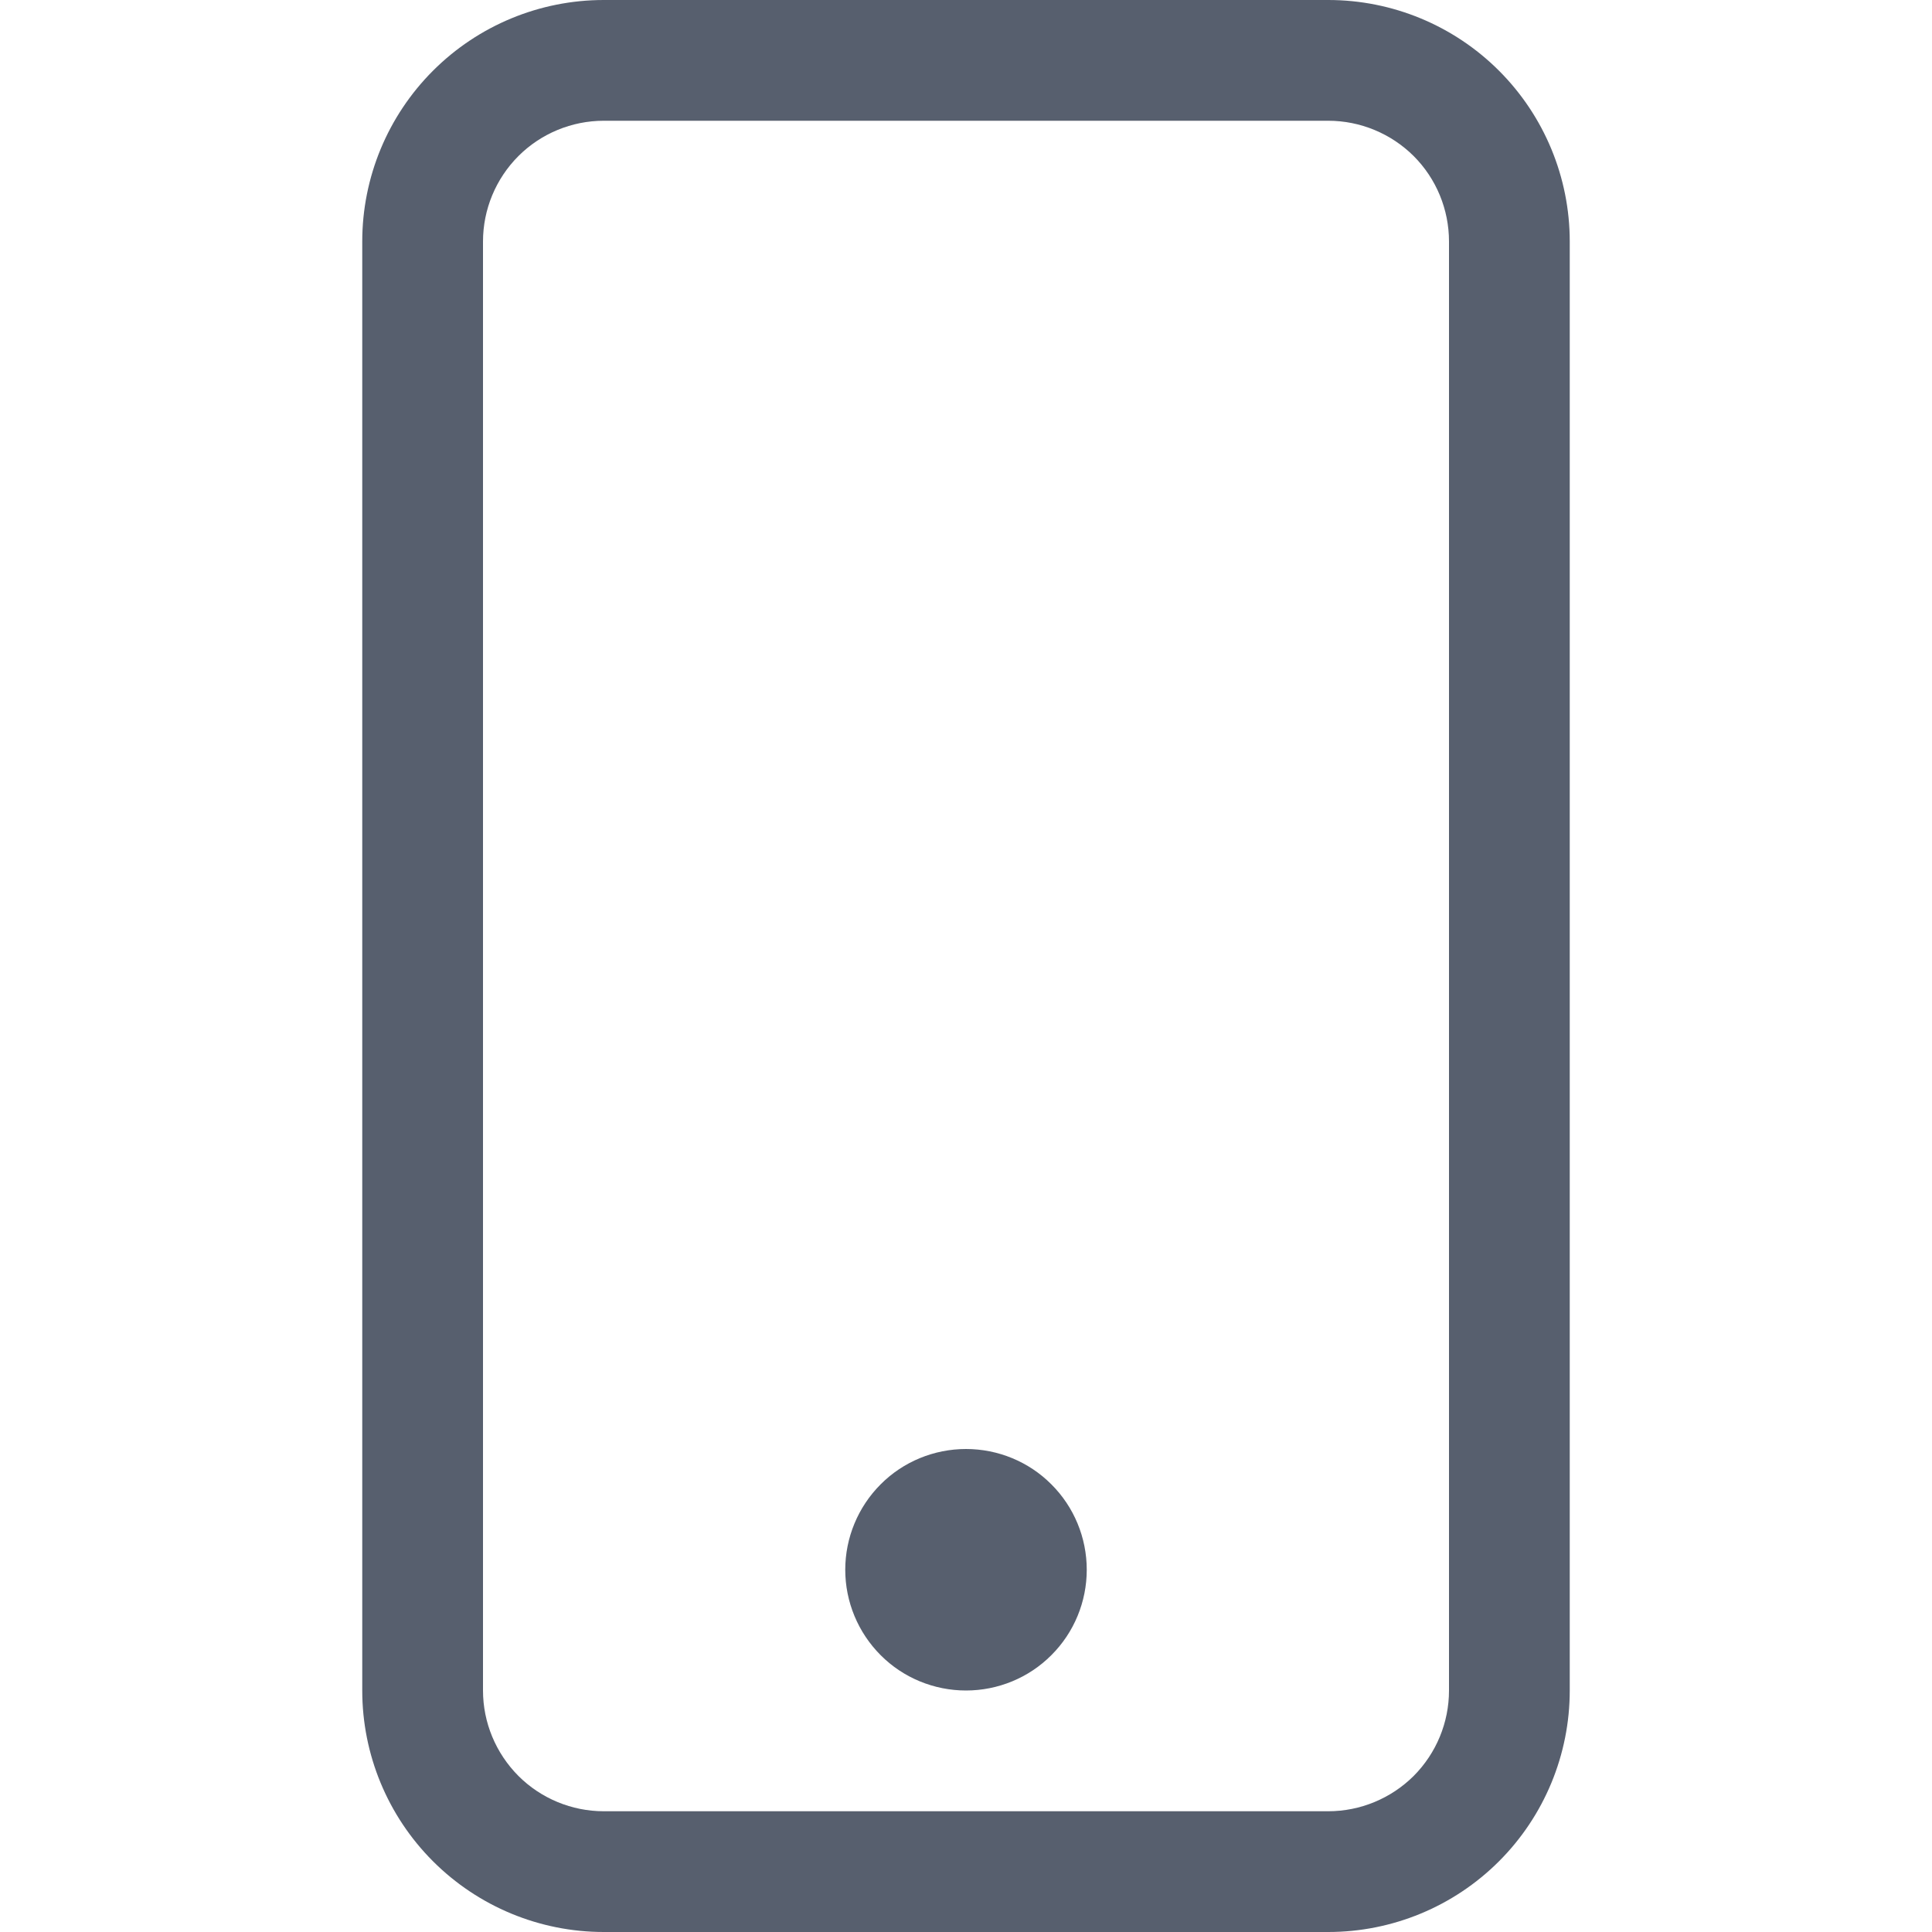 <svg width="18" height="18" viewBox="0 0 18 18" fill="none" xmlns="http://www.w3.org/2000/svg">
<g clip-path="url(#clip0_805_5)">
<path d="M12.375 1.125C12.673 1.125 12.96 1.244 13.171 1.454C13.382 1.665 13.5 1.952 13.5 2.25V15.75C13.5 16.048 13.382 16.334 13.171 16.546C12.96 16.756 12.673 16.875 12.375 16.875H5.625C5.327 16.875 5.04 16.756 4.83 16.546C4.619 16.334 4.5 16.048 4.5 15.75V2.25C4.5 1.952 4.619 1.665 4.83 1.454C5.04 1.244 5.327 1.125 5.625 1.125H12.375ZM5.625 0C5.028 0 4.456 0.237 4.034 0.659C3.612 1.081 3.375 1.653 3.375 2.25V15.75C3.375 16.347 3.612 16.919 4.034 17.341C4.456 17.763 5.028 18 5.625 18H12.375C12.972 18 13.544 17.763 13.966 17.341C14.388 16.919 14.625 16.347 14.625 15.75V2.25C14.625 1.653 14.388 1.081 13.966 0.659C13.544 0.237 12.972 0 12.375 0L5.625 0Z" fill="#575F6E"/>
<path d="M9 15.75C9.298 15.75 9.585 15.632 9.795 15.421C10.007 15.21 10.125 14.923 10.125 14.625C10.125 14.327 10.007 14.04 9.795 13.829C9.585 13.618 9.298 13.5 9 13.5C8.702 13.5 8.415 13.618 8.205 13.829C7.994 14.04 7.875 14.327 7.875 14.625C7.875 14.923 7.994 15.21 8.205 15.421C8.415 15.632 8.702 15.75 9 15.75Z" fill="#575F6E"/>
</g>
<defs>
<clipPath id="clip0_805_5">
<rect width="18" height="18" fill="white"/>
</clipPath>
</defs>
</svg>
